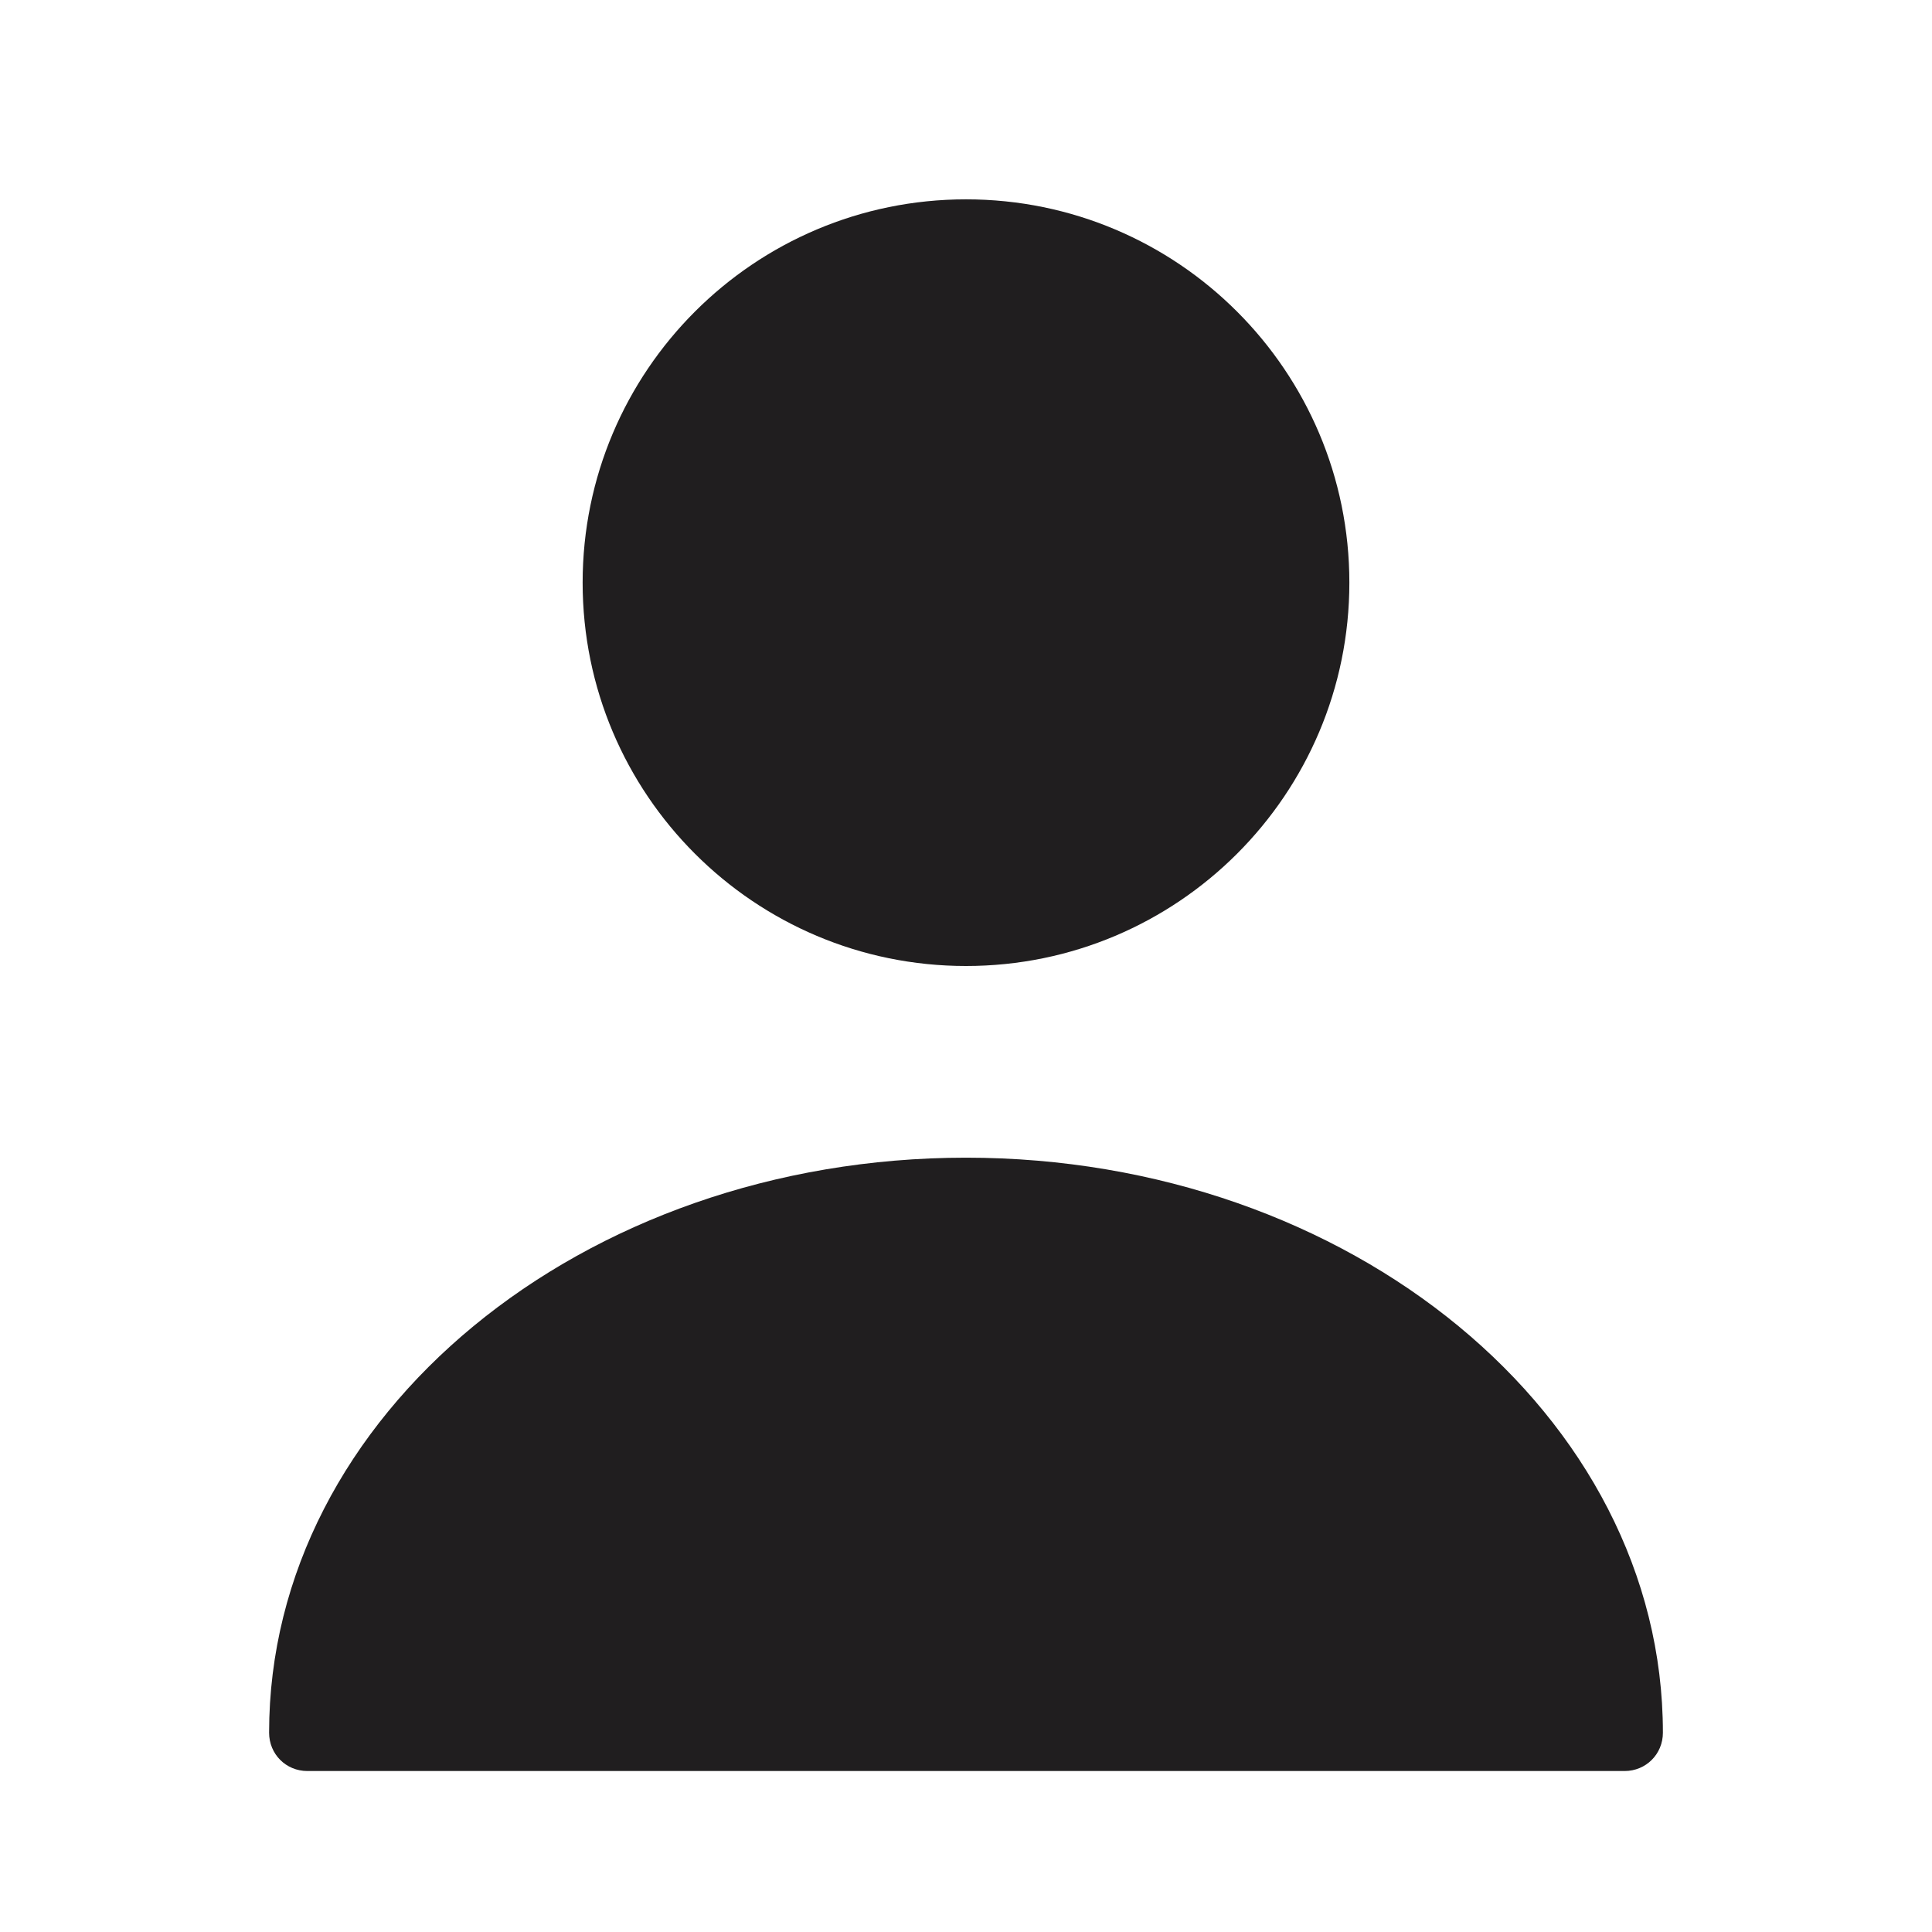 <svg width="28" height="28" viewBox="0 0 28 28" fill="none" xmlns="http://www.w3.org/2000/svg">
<path d="M14 14C17.068 14 19.556 11.513 19.556 8.444C19.556 5.376 17.068 2.889 14 2.889C10.932 2.889 8.444 5.376 8.444 8.444C8.444 11.513 10.932 14 14 14Z" fill="#201e1f"/>
<path d="M14 16.778C8.433 16.778 3.9 20.511 3.9 25.111C3.9 25.422 4.144 25.667 4.455 25.667H23.544C23.855 25.667 24.1 25.422 24.1 25.111C24.1 20.511 19.567 16.778 14 16.778Z" fill="#201e1f"/>
</svg>
